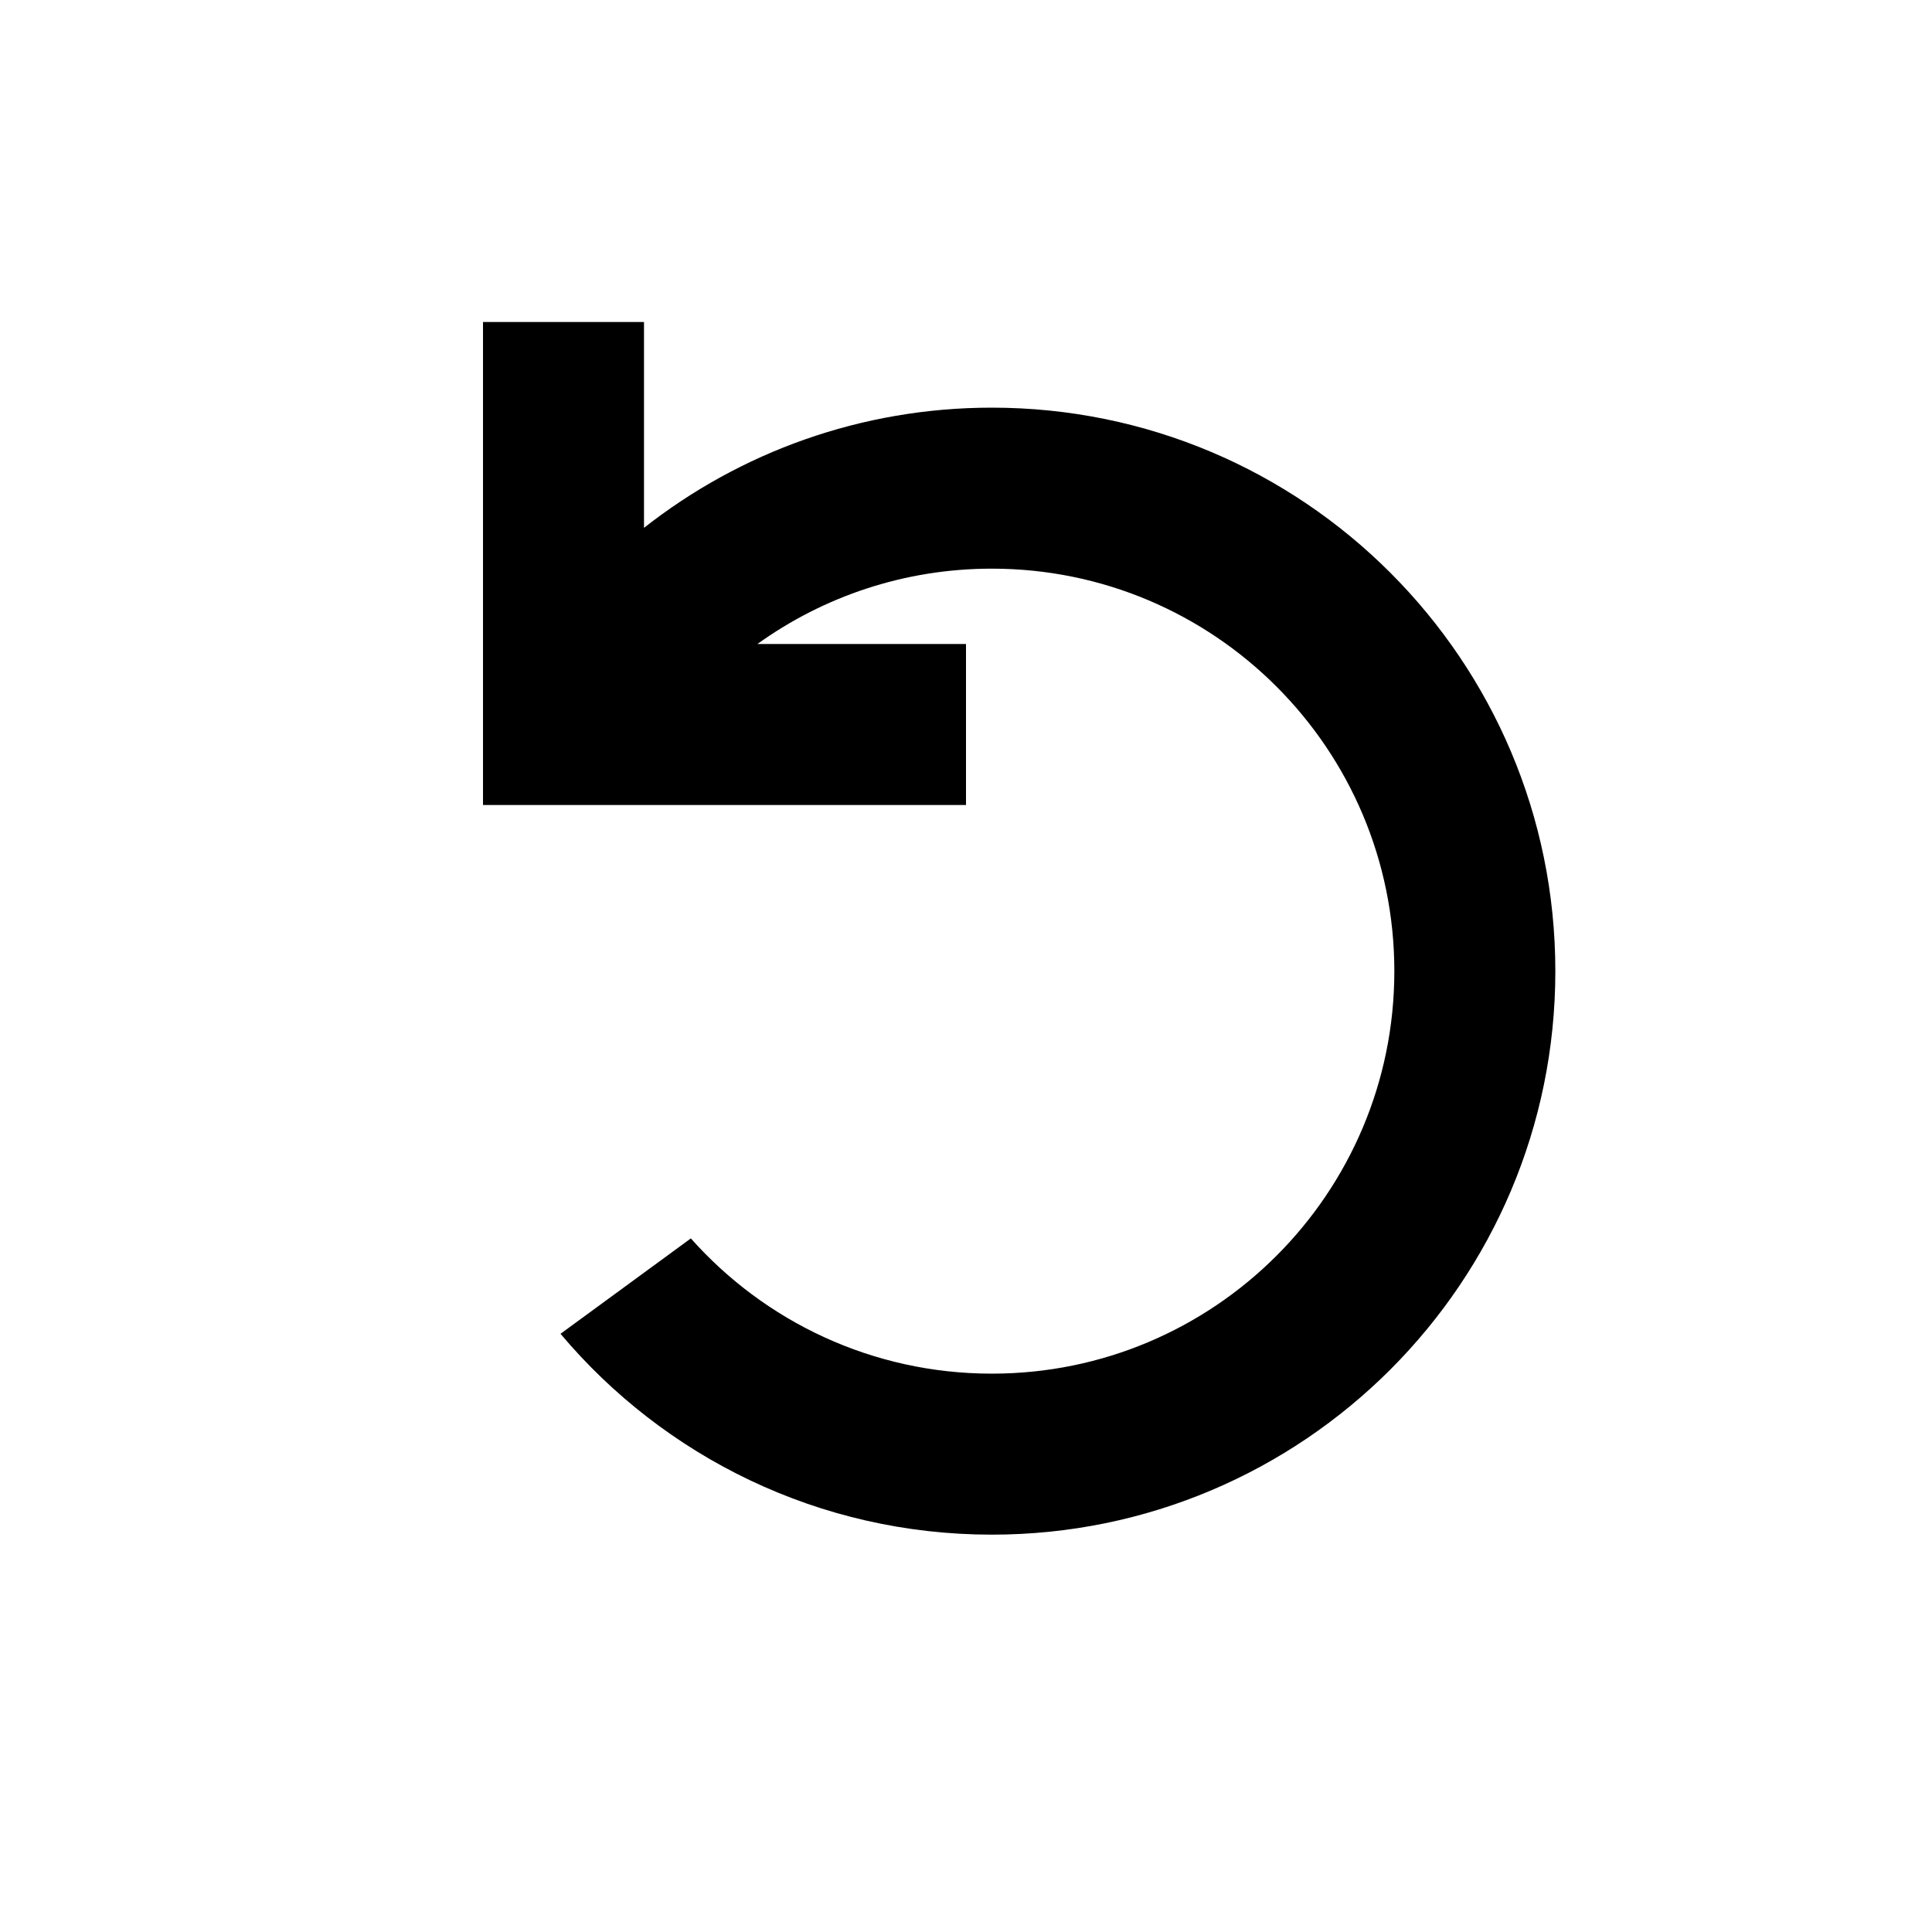 <svg xmlns="http://www.w3.org/2000/svg" viewBox="0 0 24 24" fill="none"><path d="M6 4H8V6.557C9.19 5.622 10.691 5.064 12.321 5.064C16.187 5.064 19.321 8.198 19.321 12.064C19.321 15.93 16.187 19.064 12.321 19.064C10.171 19.064 8.247 18.095 6.963 16.569L8.582 15.384C9.498 16.415 10.834 17.064 12.321 17.064C15.083 17.064 17.321 14.826 17.321 12.064C17.321 9.303 15.083 7.064 12.321 7.064C11.235 7.064 10.229 7.411 9.409 8L12 8V10H6V4Z" fill="currentColor"/></svg>